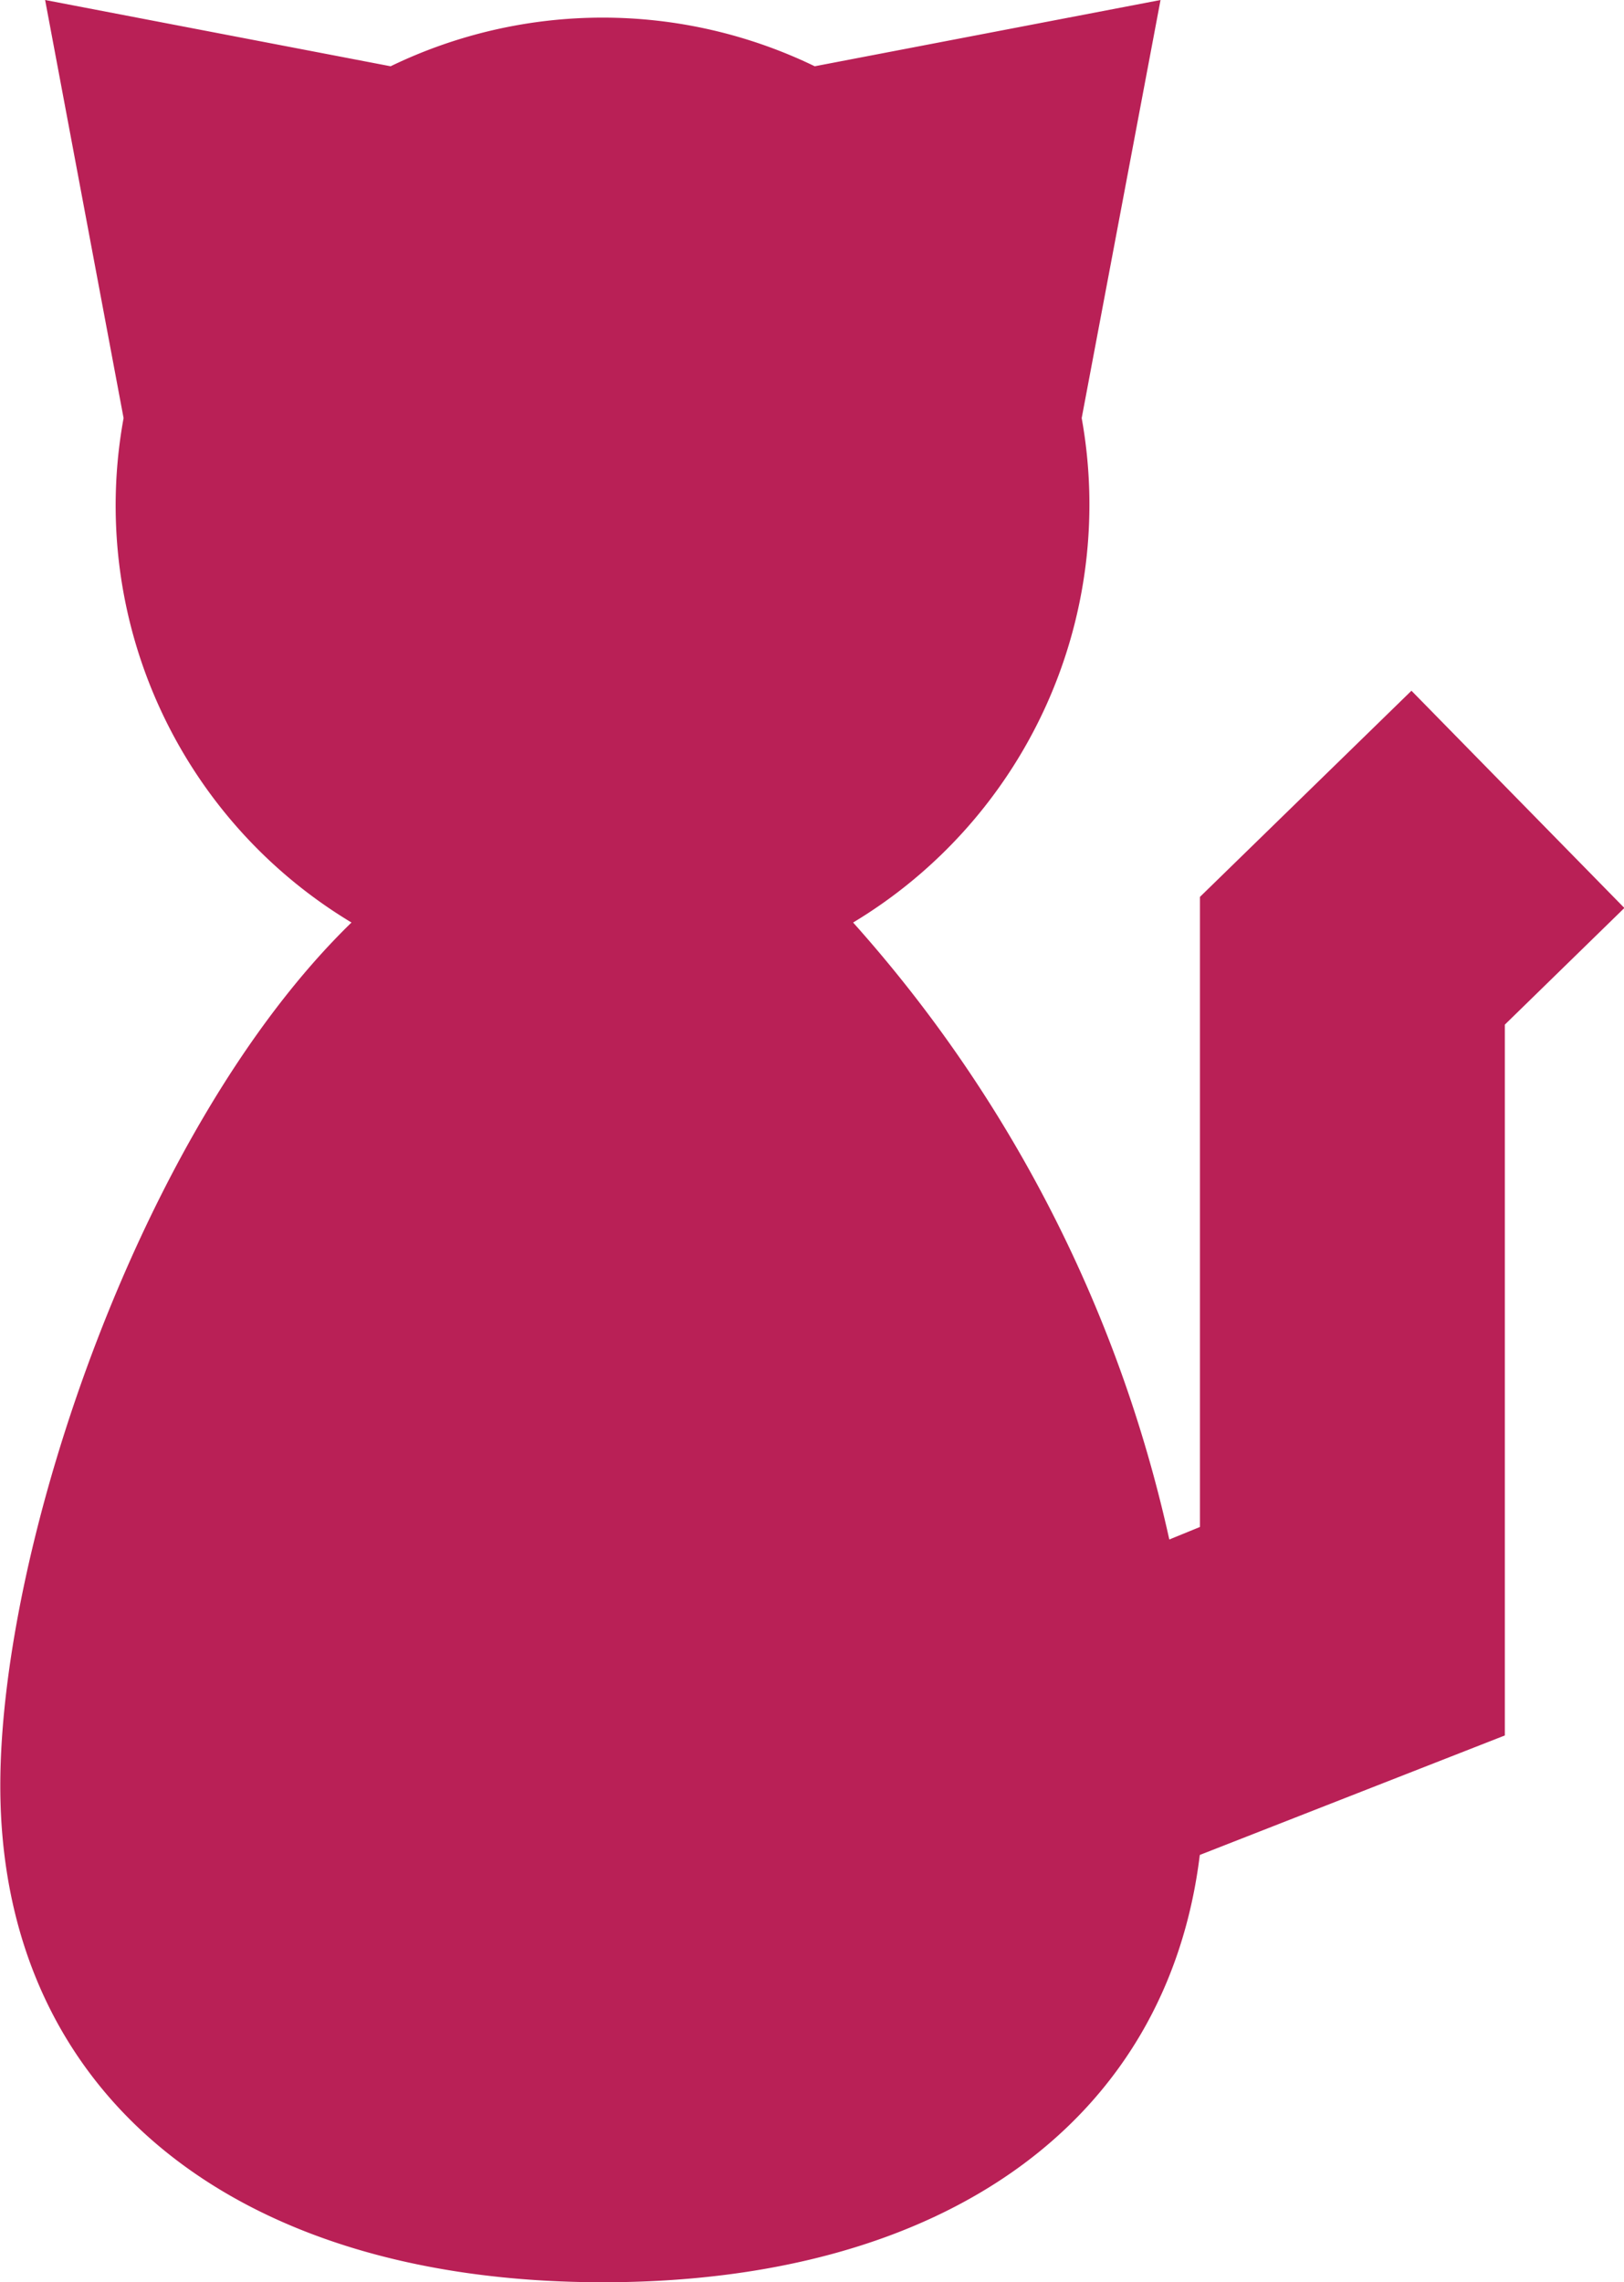<svg xmlns="http://www.w3.org/2000/svg" width="21.669" height="30.444" viewBox="0 0 21.669 30.444">
  <path id="cat-svgrepo-com" d="M51.231,9.214l-2.822,2.75v8.405L48,20.536a18.228,18.228,0,0,0-4.219-8.23,6.506,6.506,0,0,0,3.05-6.729L47.883,0,43.269.884a6.493,6.493,0,0,0-5.659,0L33,0l1.047,5.577a6.489,6.489,0,0,0,3.041,6.729c-2.808,2.728-4.686,8.3-4.686,11.515,0,4.085,3.082,6.623,8.042,6.623,4.577,0,7.529-2.161,7.963-5.7l4.07-1.594V13.668l1.595-1.556Z" transform="translate(-32.398)" fill="#b92056"/>
</svg>
